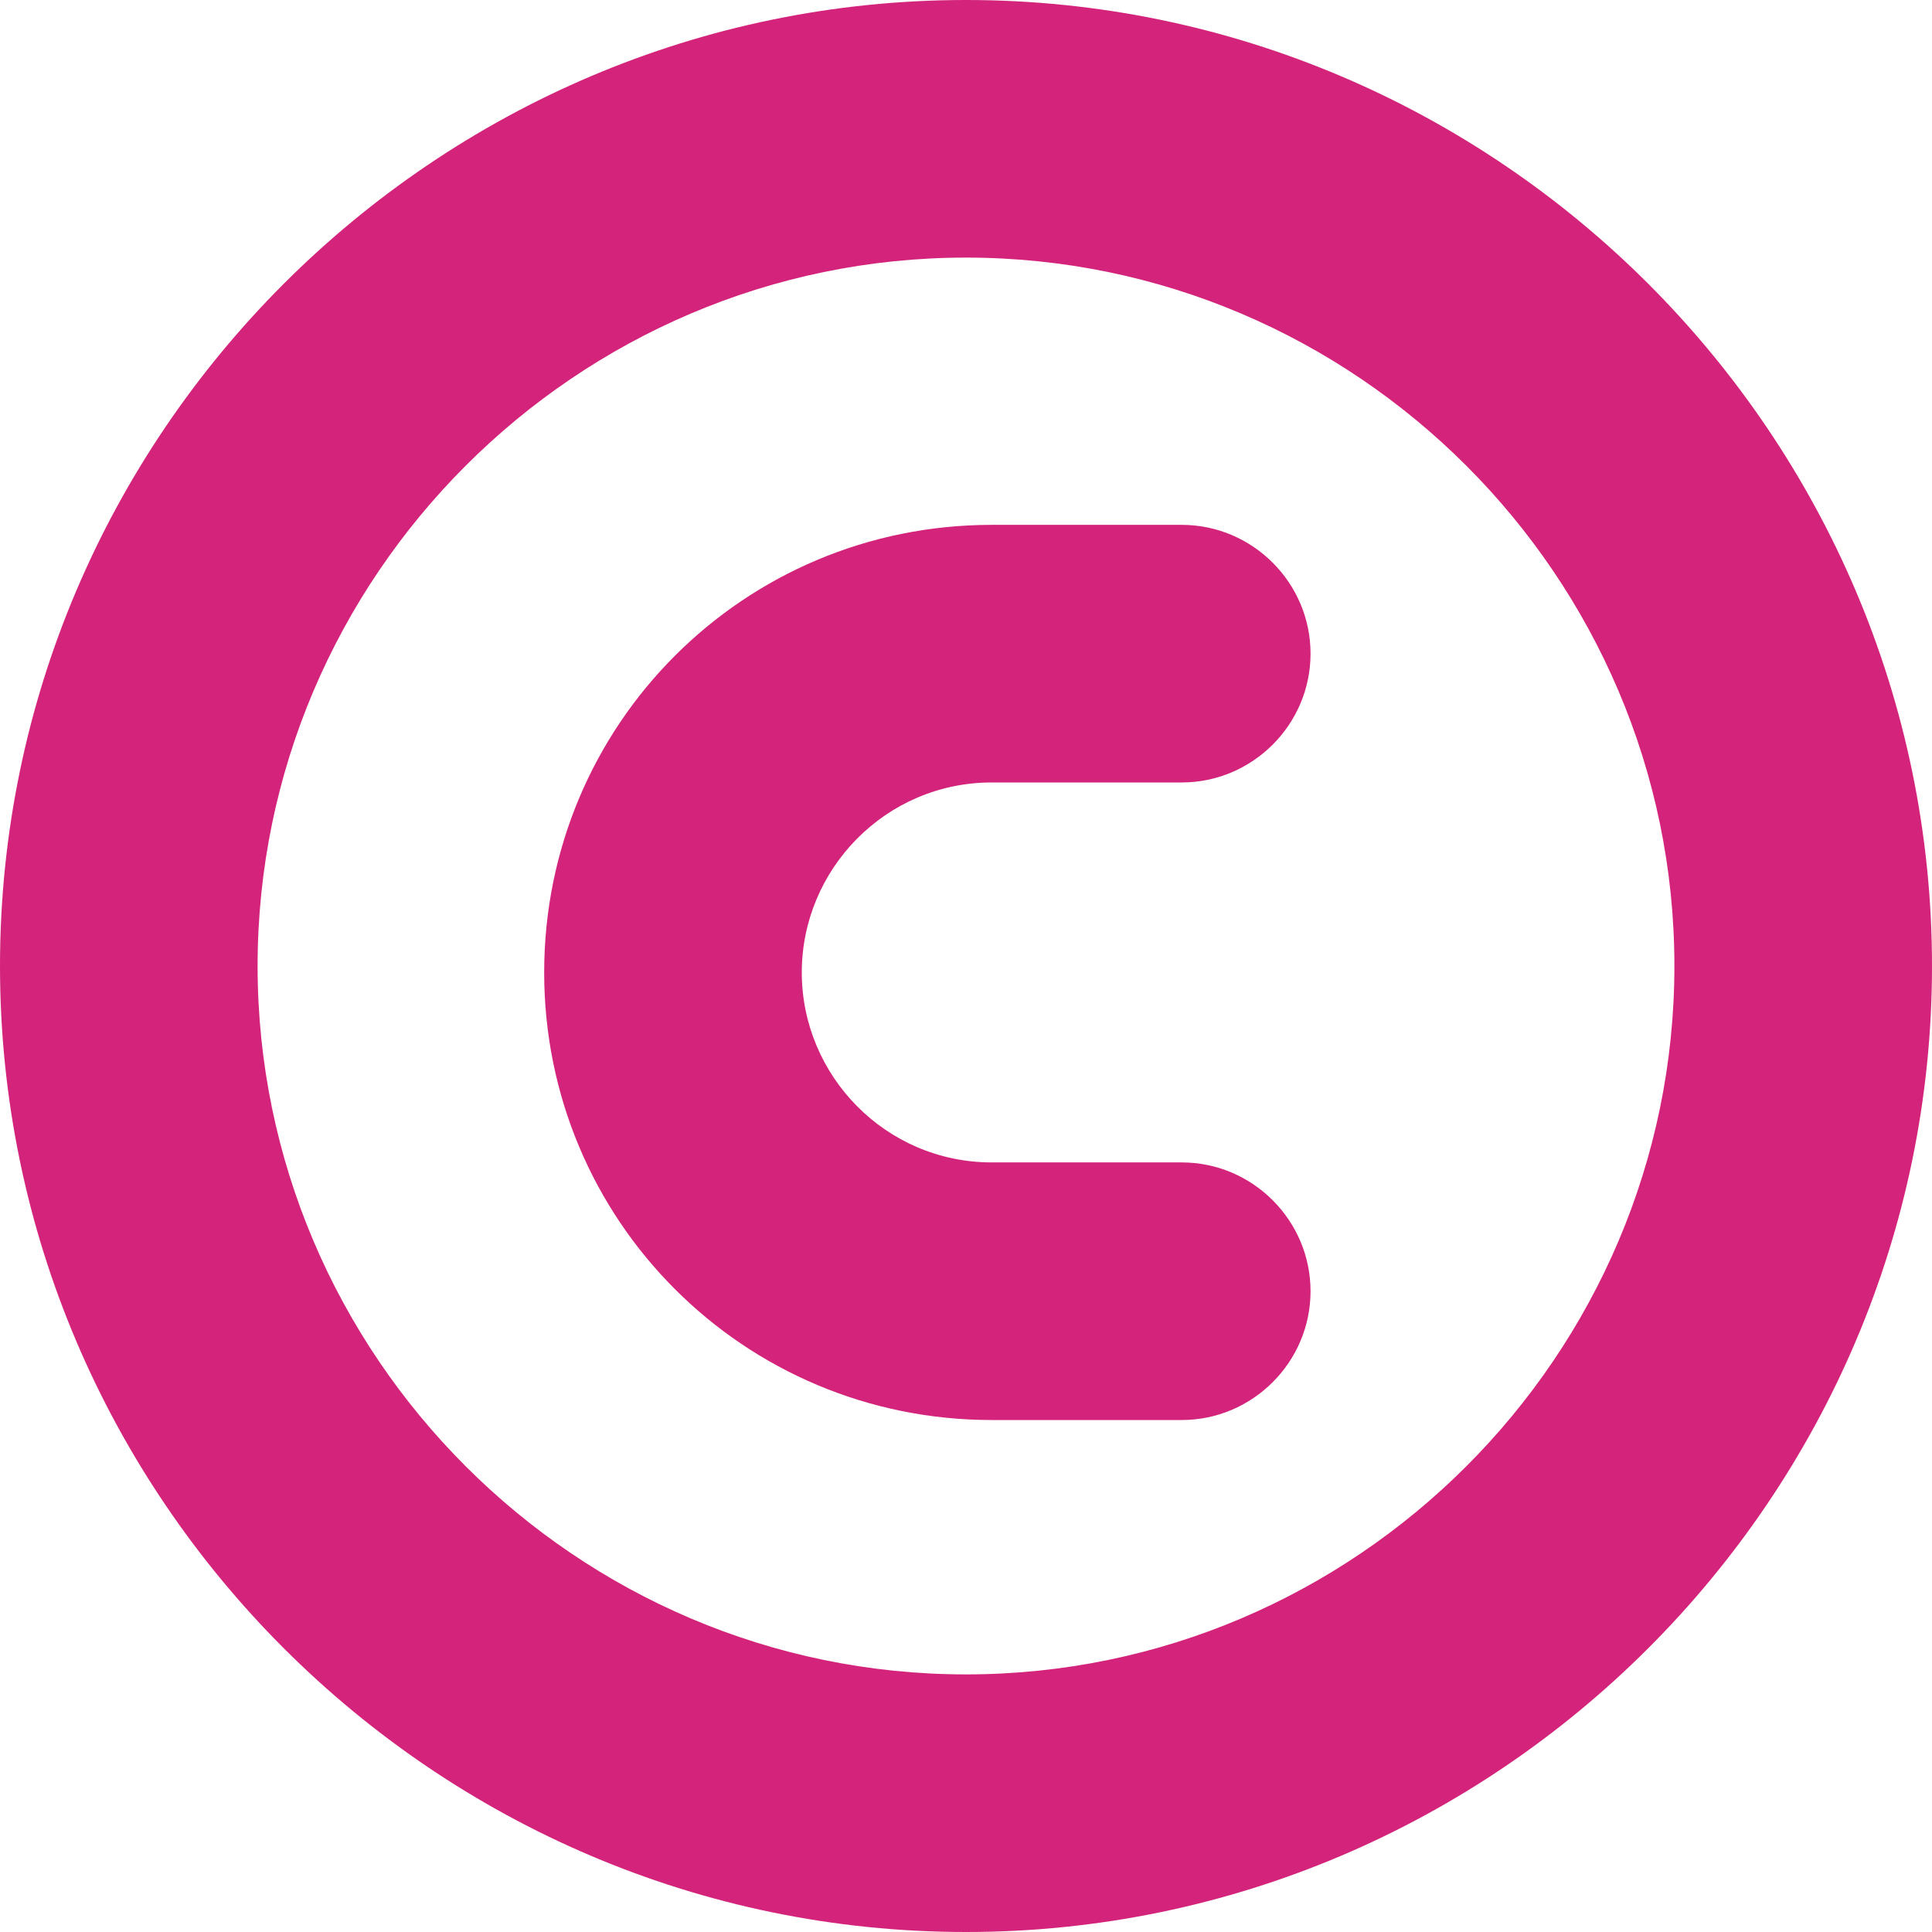 <svg t="1692148121067" class="icon" viewBox="0 0 1024 1024" version="1.1" xmlns="http://www.w3.org/2000/svg" p-id="38278" width="200" height="200"><path d="M512 0C230.4 0 0 230.4 0 512s230.4 512 512 512 512-230.4 512-512S793.6 0 512 0z m0 887.467C305.493 887.467 136.533 718.507 136.533 512S305.493 136.533 512 136.533s375.467 168.96 375.467 375.467-168.96 375.467-375.467 375.467z" p-id="38279" fill="#d4237a"></path><path d="M525.653 414.72h100.693c37.547 0 68.267-30.72 68.267-68.267s-30.72-68.267-68.267-68.267h-100.693c-131.413 0-237.227 105.813-237.227 237.227s105.813 237.227 237.227 237.227h100.693c37.547 0 68.267-30.72 68.267-68.267s-30.72-68.267-68.267-68.267h-100.693c-56.32 0-100.693-46.08-100.693-100.693s44.373-100.693 100.693-100.693z" p-id="38280" fill="#d4237a"></path></svg>